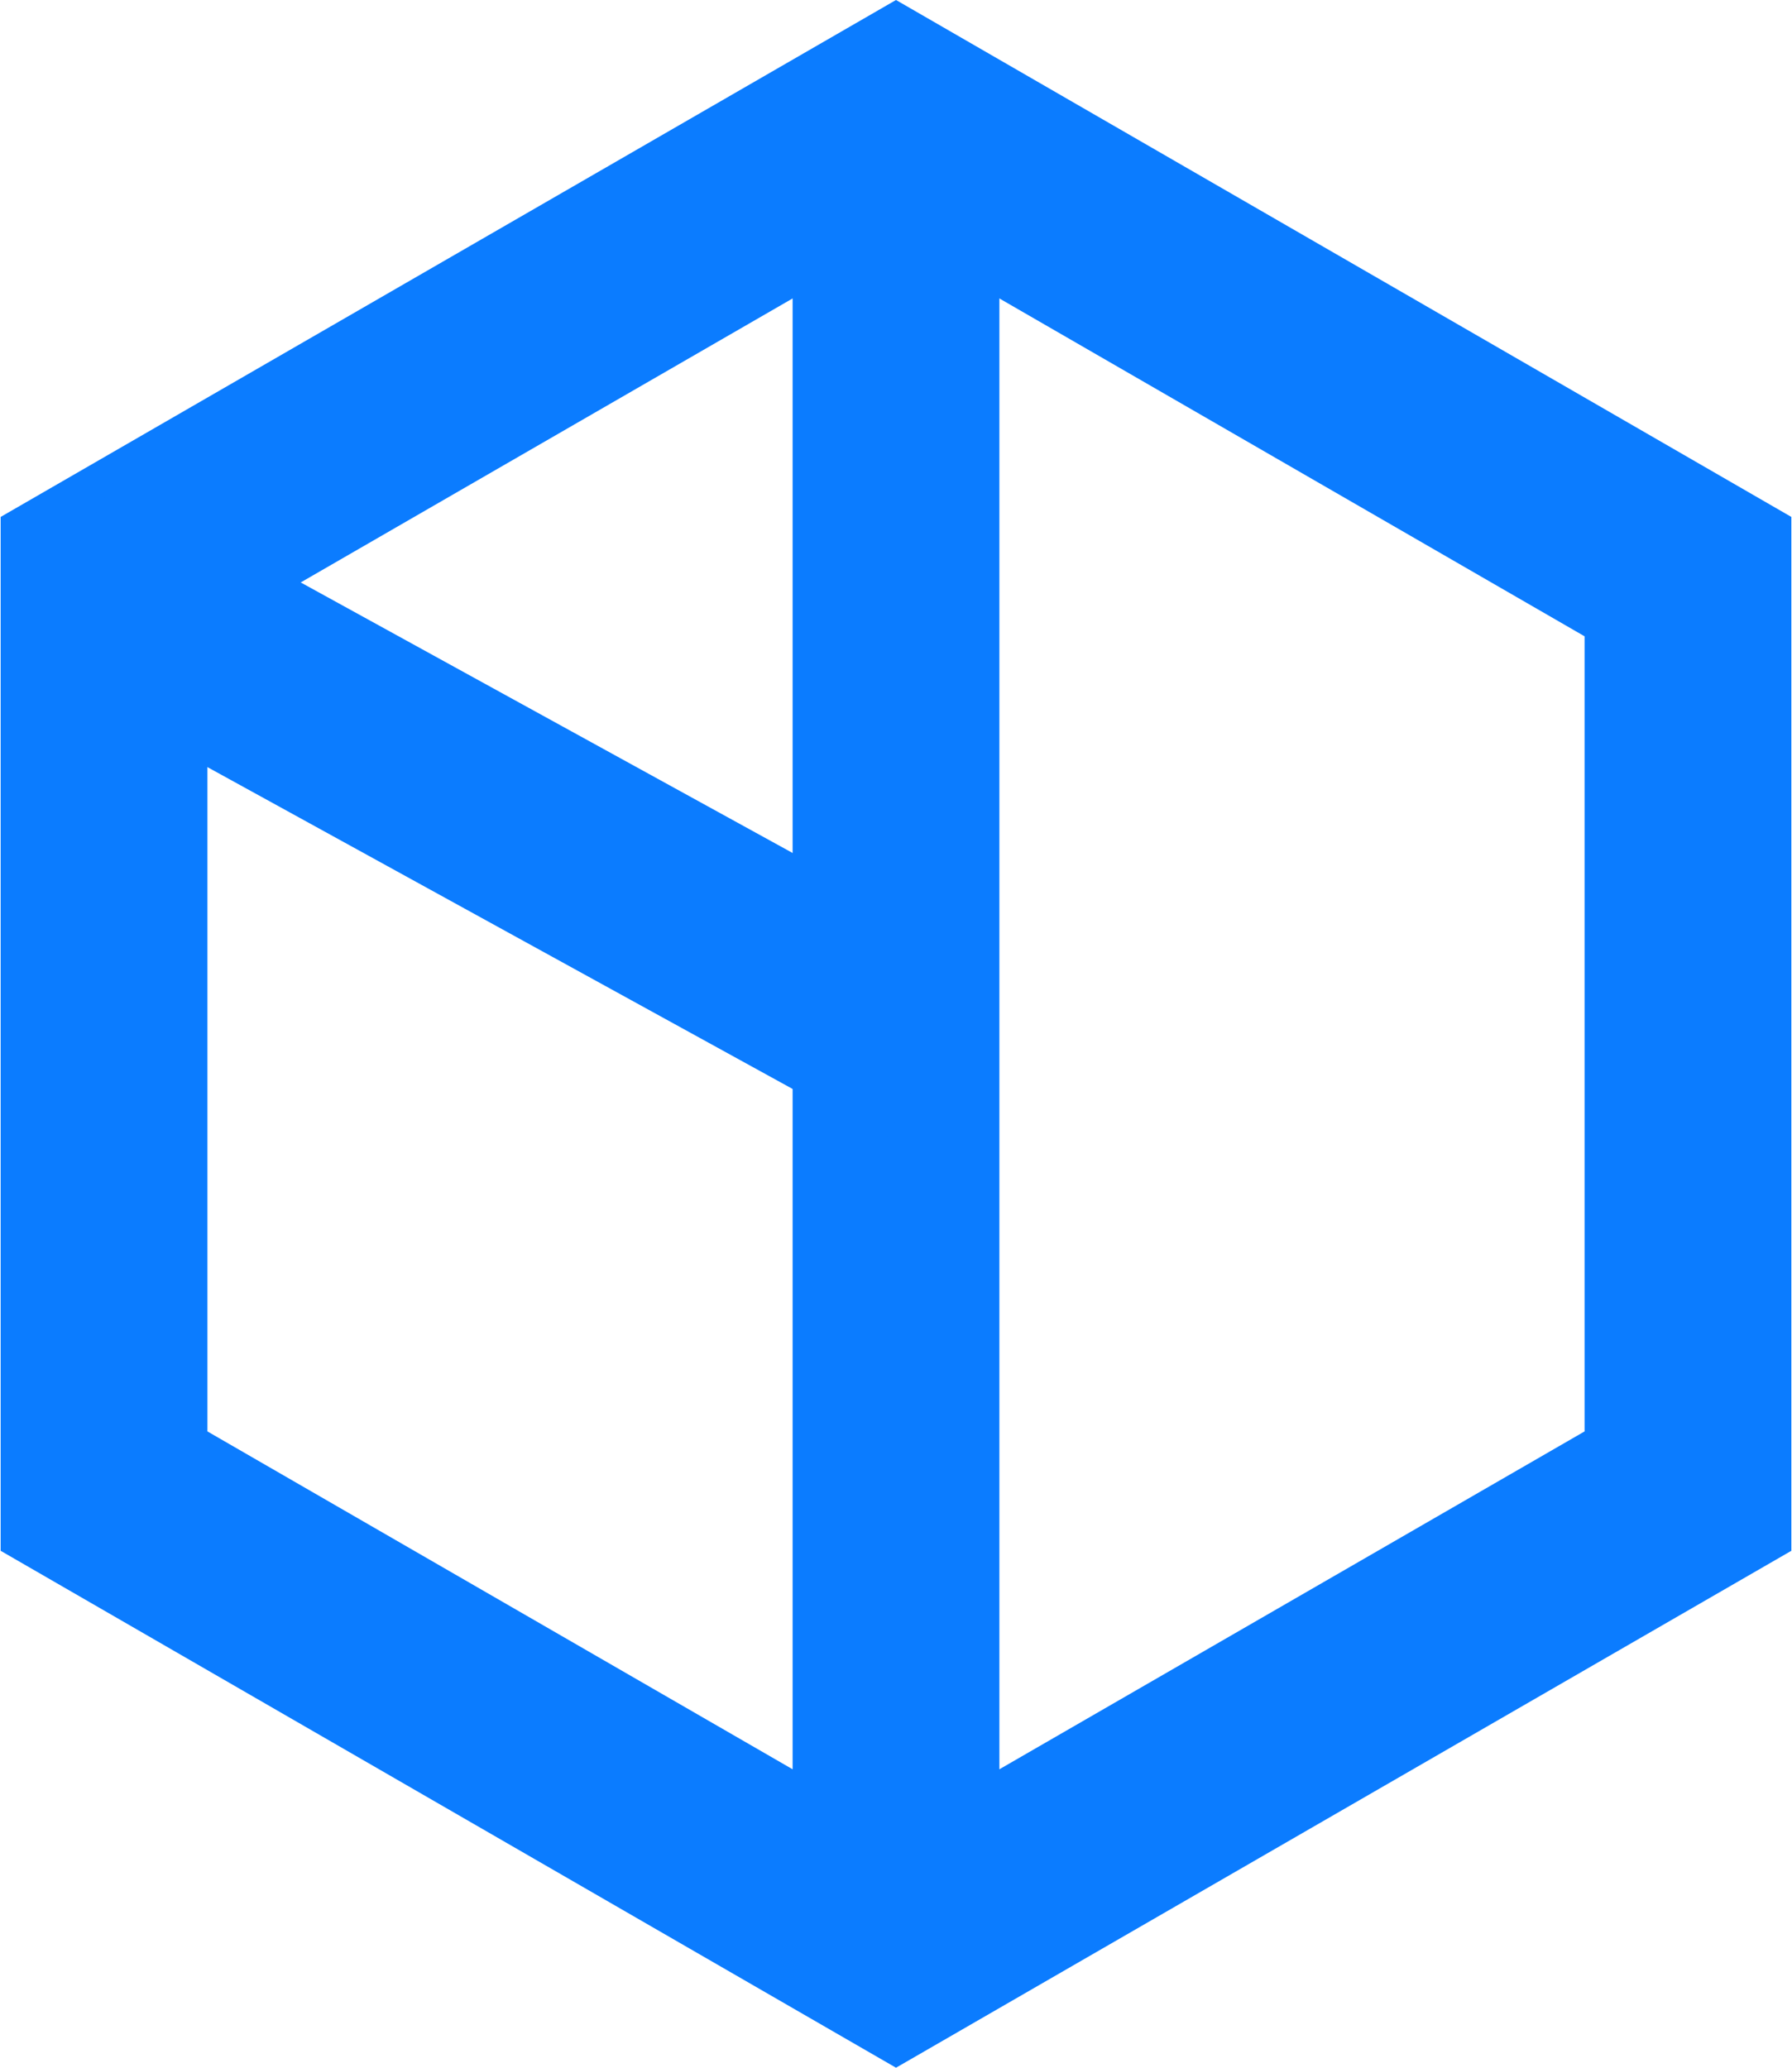 <?xml version="1.0" encoding="UTF-8"?>
<svg width="104px" height="120px" viewBox="0 0 104 120" version="1.1" xmlns="http://www.w3.org/2000/svg" xmlns:xlink="http://www.w3.org/1999/xlink">
    <!-- Generator: Sketch 52.4 (67378) - http://www.bohemiancoding.com/sketch -->
    <title>Group 2</title>
    <desc>Created with Sketch.</desc>
    <g id="Page-1" stroke="none" stroke-width="1" fill="none" fill-rule="evenodd">
        <g id="Article-Page" transform="translate(-168, -761)" stroke="#0B7CFF" stroke-width="12">
            <g id="Group-2" transform="translate(160, 761)">
                <path d="M60,6.928 L14.038,33.464 L14.038,86.536 L60,113.072 L105.962,86.536 L105.962,33.464 L60,6.928 Z" id="Polygon"></path>
                <path d="M60,107 L60,13.217" id="Line" stroke-linecap="square"></path>
                <path d="M37.132,70.355 L36.184,24.714" id="Line" stroke-linecap="square" transform="translate(36.983, 47.366) rotate(-240) translate(-36.983, -47.366) "></path>
            </g>
        </g>
    </g>
</svg>